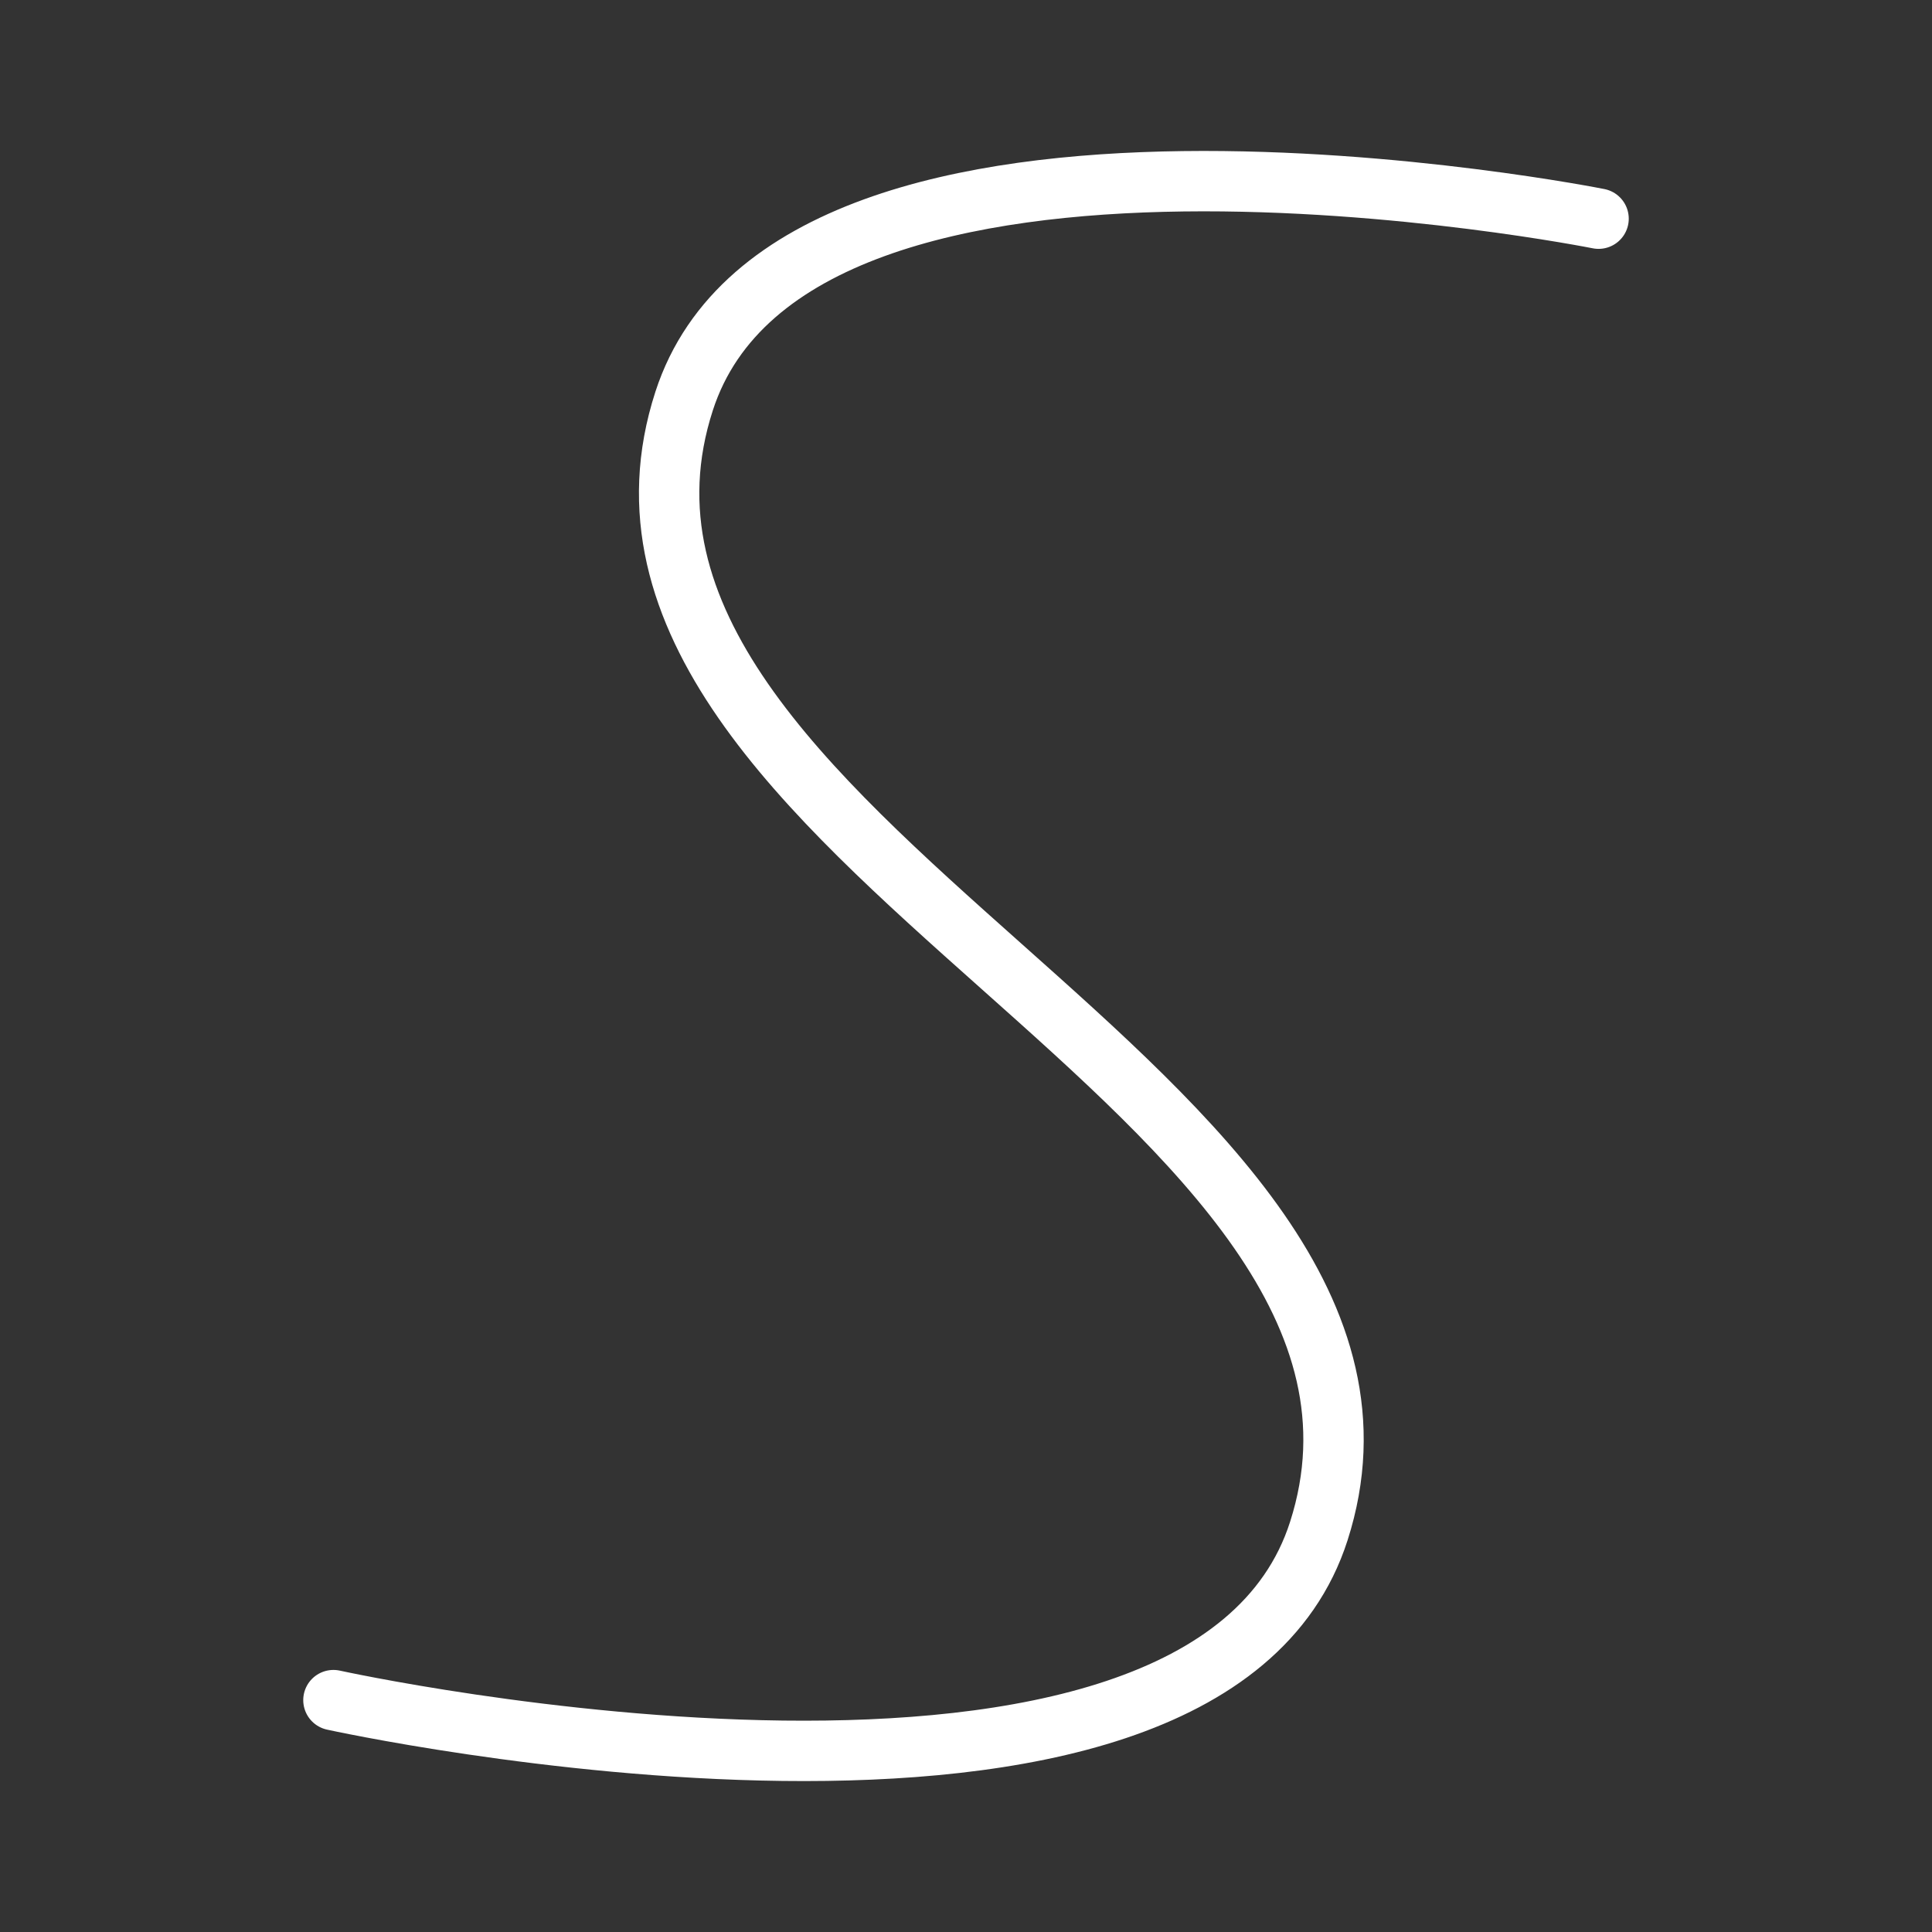 <ns0:svg xmlns:ns0="http://www.w3.org/2000/svg" id="b" viewBox="0 0 48 48" style="stroke-width:1.5px"><ns0:rect x="0" y="0" width="48" height="48" fill="#333333" stroke="none"/><ns0:defs style="stroke-width:1.5px"><ns0:style style="stroke-width:1.5px">.d{fill:none;stroke:#fff;stroke-linecap:round;stroke-linejoin:round;}</ns0:style></ns0:defs><ns0:path id="c" class="d" d="m8.284,42.239s21.614,4.755,24.482-4.201c3.492-10.903-19.298-17.185-15.769-28.075,2.761-8.518,22.719-4.53,22.719-4.53" style="stroke-width:1.5px" /></ns0:svg>